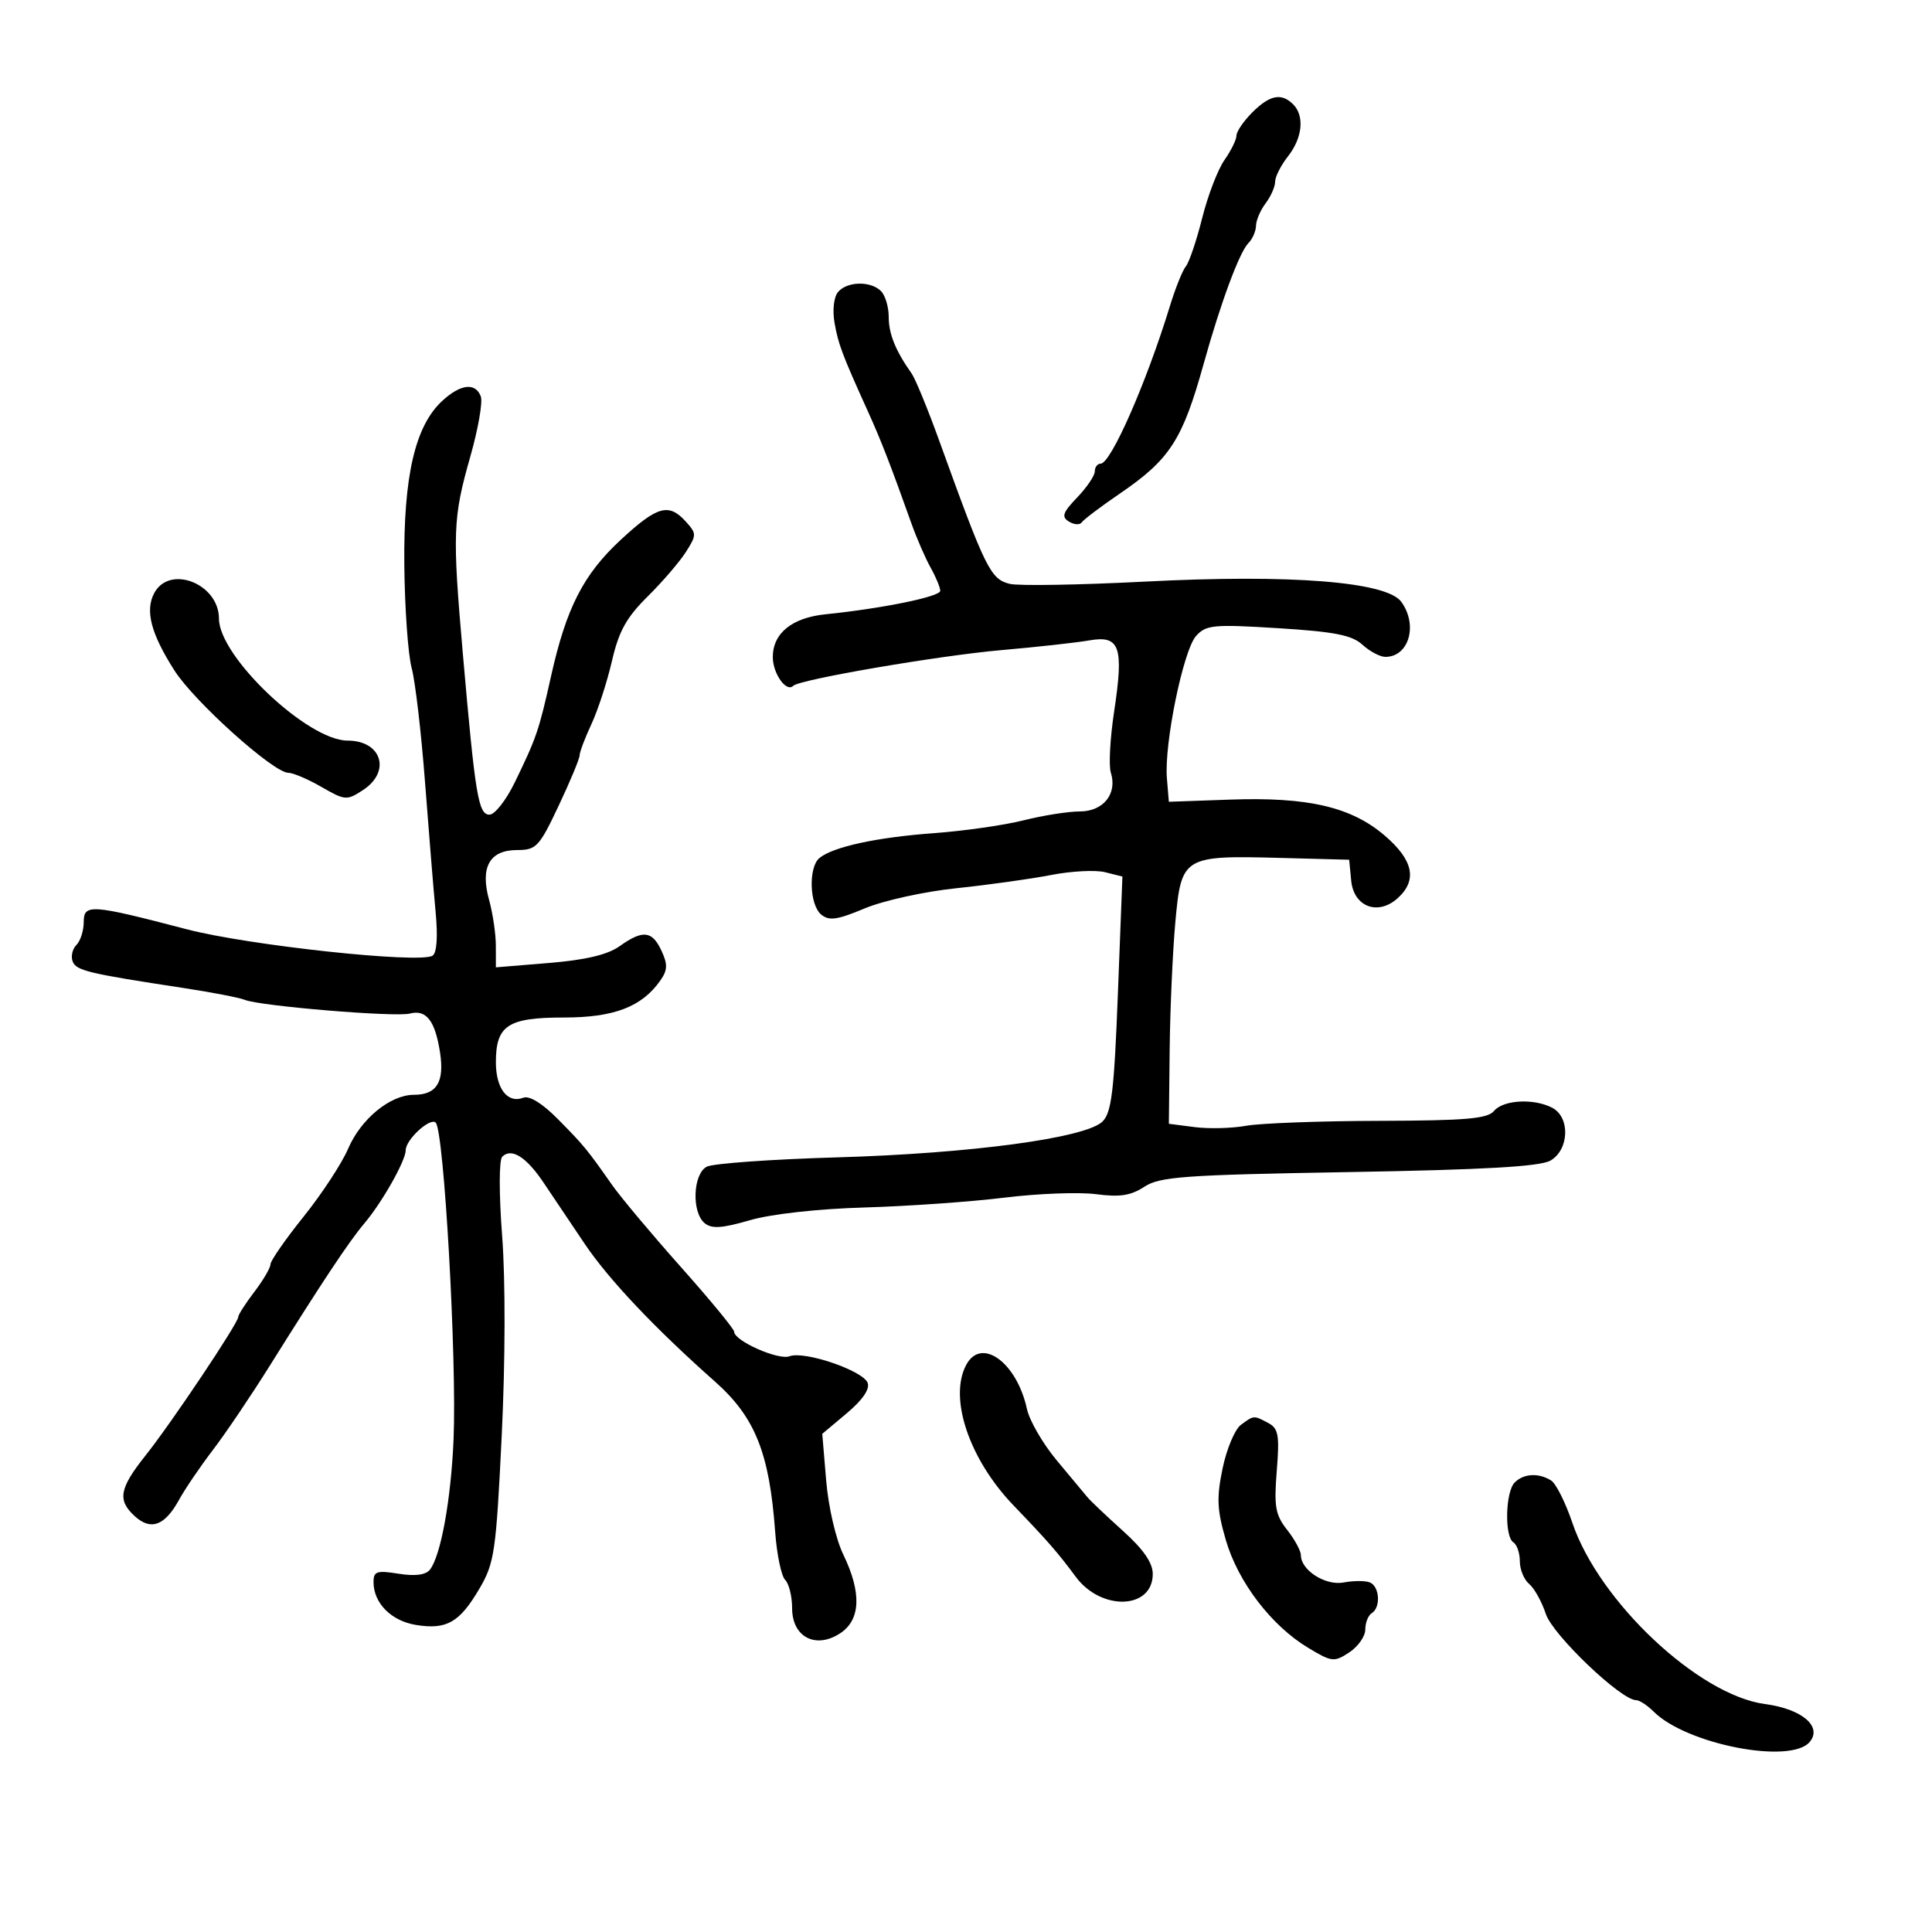 <svg xmlns="http://www.w3.org/2000/svg" width="300" height="300" viewBox="0 0 300 300" version="1.1">
	<path d="M 194.455 17.455 C 193.105 18.805, 192 20.423, 192 21.050 C 192 21.678, 191.161 23.386, 190.135 24.846 C 189.110 26.306, 187.554 30.356, 186.678 33.846 C 185.802 37.337, 184.662 40.712, 184.145 41.346 C 183.627 41.981, 182.514 44.750, 181.671 47.500 C 178.004 59.463, 172.495 72, 170.904 72 C 170.407 72, 170 72.538, 170 73.195 C 170 73.853, 168.770 75.674, 167.268 77.243 C 165.010 79.599, 164.788 80.251, 165.991 80.995 C 166.792 81.489, 167.684 81.541, 167.974 81.109 C 168.263 80.677, 170.907 78.680, 173.849 76.671 C 181.670 71.331, 183.606 68.339, 186.902 56.500 C 189.538 47.031, 192.466 39.134, 193.855 37.745 C 194.485 37.115, 195.014 35.902, 195.032 35.050 C 195.049 34.197, 195.724 32.626, 196.532 31.559 C 197.339 30.491, 198 28.987, 198 28.217 C 198 27.446, 198.900 25.671, 200 24.273 C 202.253 21.409, 202.591 17.991, 200.800 16.200 C 198.984 14.384, 197.165 14.744, 194.455 17.455 M 130.119 45.357 C 129.476 46.131, 129.246 48.170, 129.583 50.107 C 130.164 53.447, 130.774 55.063, 134.823 64 C 136.794 68.348, 138.322 72.289, 141.514 81.250 C 142.346 83.588, 143.696 86.694, 144.514 88.154 C 145.331 89.614, 146 91.229, 146 91.744 C 146 92.649, 137.034 94.482, 128.172 95.388 C 122.974 95.920, 120 98.337, 120 102.033 C 120 104.597, 122.106 107.560, 123.172 106.495 C 124.158 105.508, 145.797 101.797, 155.500 100.950 C 161 100.470, 167.143 99.790, 169.152 99.440 C 173.901 98.613, 174.528 100.417, 173 110.500 C 172.375 114.623, 172.144 118.880, 172.487 119.960 C 173.531 123.248, 171.338 126, 167.675 126 C 165.885 126, 161.963 126.619, 158.960 127.376 C 155.957 128.133, 149.675 129.033, 145 129.375 C 136.135 130.024, 129.382 131.489, 127.250 133.226 C 125.511 134.643, 125.684 140.493, 127.509 142.007 C 128.737 143.026, 129.992 142.850, 134.259 141.061 C 137.162 139.843, 143.516 138.443, 148.500 137.923 C 153.450 137.406, 160.066 136.483, 163.202 135.871 C 166.337 135.259, 170.115 135.063, 171.596 135.435 L 174.288 136.110 173.585 154.305 C 173 169.453, 172.599 172.777, 171.191 174.155 C 168.581 176.709, 150.797 179.109, 130 179.715 C 119.825 180.011, 110.713 180.662, 109.750 181.162 C 107.596 182.280, 107.369 188.231, 109.416 189.930 C 110.510 190.838, 112.102 190.736, 116.425 189.479 C 119.758 188.510, 126.969 187.708, 134.260 187.496 C 140.992 187.299, 150.760 186.612, 155.966 185.969 C 161.173 185.326, 167.579 185.084, 170.202 185.432 C 173.874 185.920, 175.596 185.655, 177.689 184.283 C 180.089 182.708, 183.801 182.442, 209.453 182 C 230.488 181.638, 239.121 181.146, 240.750 180.215 C 243.653 178.557, 243.847 173.524, 241.066 172.035 C 238.242 170.524, 233.435 170.770, 232 172.500 C 230.988 173.720, 227.649 174.008, 214.128 174.044 C 204.982 174.068, 195.700 174.413, 193.500 174.810 C 191.300 175.208, 187.700 175.301, 185.500 175.017 L 181.500 174.500 181.625 163 C 181.694 156.675, 182.091 147.754, 182.508 143.175 C 183.436 132.976, 183.704 132.813, 198.900 133.218 L 209.500 133.500 209.813 136.747 C 210.206 140.820, 213.976 142.237, 217.040 139.464 C 220.121 136.675, 219.470 133.558, 215.009 129.740 C 209.814 125.293, 203.098 123.733, 191 124.163 L 181.500 124.500 181.195 120.838 C 180.751 115.514, 183.745 100.940, 185.733 98.742 C 187.283 97.029, 188.430 96.921, 198.468 97.545 C 207.230 98.090, 209.925 98.619, 211.564 100.116 C 212.700 101.152, 214.297 102, 215.114 102 C 218.784 102, 220.213 97.047, 217.585 93.441 C 215.313 90.323, 200.382 89.145, 177.856 90.308 C 167.601 90.837, 158.121 90.996, 156.789 90.662 C 153.800 89.912, 153.049 88.388, 145.867 68.500 C 144.080 63.550, 142.141 58.825, 141.559 58 C 139.055 54.453, 138 51.848, 138 49.214 C 138 47.666, 137.460 45.860, 136.800 45.200 C 135.191 43.591, 131.512 43.678, 130.119 45.357 M 68.670 62.250 C 64.451 66.139, 62.646 73.945, 62.782 87.712 C 62.848 94.428, 63.360 101.628, 63.920 103.712 C 64.480 105.795, 65.417 113.800, 66.001 121.500 C 66.586 129.200, 67.325 138.255, 67.643 141.622 C 68.008 145.485, 67.829 147.988, 67.158 148.402 C 65.131 149.655, 38.549 146.795, 29 144.297 C 14.095 140.399, 13 140.323, 13 143.191 C 13 144.516, 12.490 146.110, 11.867 146.733 C 11.244 147.356, 10.980 148.506, 11.281 149.290 C 11.829 150.718, 13.670 151.159, 28.500 153.417 C 32.900 154.087, 37.175 154.913, 38 155.254 C 40.345 156.221, 61.393 157.971, 63.633 157.386 C 66.194 156.716, 67.566 158.485, 68.329 163.437 C 69.034 168.019, 67.813 170, 64.282 170 C 60.596 170, 56.043 173.735, 54.044 178.397 C 53.071 180.668, 49.963 185.406, 47.137 188.927 C 44.312 192.447, 42 195.774, 42 196.319 C 42 196.865, 40.875 198.786, 39.500 200.589 C 38.125 202.392, 37 204.145, 37 204.486 C 37 205.445, 26.614 220.966, 22.604 226 C 18.509 231.141, 18.194 232.960, 20.963 235.466 C 23.438 237.706, 25.598 236.899, 27.787 232.918 C 28.729 231.204, 31.102 227.708, 33.059 225.151 C 35.017 222.593, 39.011 216.675, 41.934 212 C 50.039 199.039, 54.218 192.749, 56.548 190 C 59.324 186.726, 63 180.229, 63 178.598 C 63 176.957, 66.801 173.468, 67.656 174.323 C 68.949 175.615, 70.952 211.145, 70.429 223.500 C 70.032 232.871, 68.445 241.608, 66.752 243.743 C 66.101 244.564, 64.447 244.775, 61.883 244.365 C 58.514 243.827, 58 243.996, 58 245.650 C 58 248.924, 60.742 251.696, 64.601 252.323 C 69.351 253.093, 71.366 251.938, 74.449 246.677 C 76.782 242.697, 77.028 241.004, 77.906 222.946 C 78.465 211.450, 78.494 198.798, 77.978 192 C 77.475 185.381, 77.478 180.125, 77.985 179.617 C 79.418 178.181, 81.746 179.652, 84.448 183.702 C 85.841 185.791, 88.715 190.067, 90.834 193.204 C 94.567 198.730, 101.717 206.285, 111 214.512 C 117.256 220.056, 119.474 225.587, 120.368 237.866 C 120.623 241.367, 121.319 244.719, 121.916 245.316 C 122.512 245.912, 123 247.895, 123 249.721 C 123 254.200, 126.656 256.110, 130.459 253.619 C 133.649 251.529, 133.817 247.320, 130.948 241.393 C 129.786 238.992, 128.633 234.011, 128.288 229.900 L 127.680 222.646 131.494 219.444 C 133.936 217.393, 135.098 215.697, 134.725 214.725 C 133.992 212.817, 124.893 209.720, 122.601 210.599 C 120.884 211.259, 114 208.210, 114 206.790 C 114 206.375, 110.287 201.865, 105.750 196.768 C 101.213 191.671, 96.395 185.925, 95.045 184 C 91.132 178.423, 90.707 177.906, 86.640 173.784 C 84.232 171.343, 82.209 170.090, 81.263 170.453 C 78.819 171.391, 77 169.043, 77 164.949 C 77 159.219, 78.850 158, 87.547 158 C 95.355 158, 99.670 156.343, 102.542 152.244 C 103.665 150.640, 103.699 149.753, 102.717 147.636 C 101.264 144.508, 99.832 144.351, 96.210 146.925 C 94.342 148.252, 90.937 149.061, 85.250 149.529 L 77 150.208 76.994 146.854 C 76.991 145.009, 76.522 141.819, 75.951 139.765 C 74.532 134.655, 76.012 132.002, 80.285 131.995 C 83.277 131.990, 83.725 131.513, 86.750 125.110 C 88.537 121.326, 90 117.813, 90 117.303 C 90 116.793, 90.827 114.604, 91.837 112.438 C 92.847 110.272, 94.281 105.861, 95.024 102.634 C 96.086 98.023, 97.268 95.885, 100.553 92.634 C 102.851 90.361, 105.526 87.251, 106.497 85.724 C 108.187 83.069, 108.186 82.863, 106.477 80.974 C 103.848 78.070, 102.062 78.570, 96.417 83.795 C 90.590 89.189, 87.939 94.370, 85.566 105 C 83.677 113.467, 83.315 114.527, 79.928 121.500 C 78.593 124.250, 76.829 126.500, 76.009 126.500 C 74.279 126.500, 73.796 123.585, 71.869 101.500 C 70.229 82.694, 70.315 80.430, 73.036 70.873 C 74.254 66.596, 74.983 62.399, 74.657 61.548 C 73.816 59.358, 71.515 59.628, 68.670 62.250 M 23.950 92.093 C 22.498 94.807, 23.434 98.392, 27.092 104.121 C 30.181 108.959, 42.474 120, 44.771 120 C 45.504 120, 47.823 120.989, 49.924 122.199 C 53.590 124.309, 53.850 124.328, 56.372 122.676 C 60.766 119.797, 59.266 115, 53.971 115 C 47.771 115, 34 101.944, 34 96.065 C 34 90.645, 26.344 87.619, 23.950 92.093 M 150.035 211.934 C 147.285 217.072, 150.492 226.597, 157.387 233.768 C 162.704 239.299, 164.278 241.105, 167.040 244.840 C 171.007 250.205, 179 249.916, 179 244.406 C 179 242.671, 177.548 240.575, 174.346 237.692 C 171.787 235.386, 169.322 233.050, 168.869 232.500 C 168.416 231.950, 166.275 229.381, 164.111 226.792 C 161.948 224.202, 159.856 220.602, 159.464 218.792 C 157.897 211.555, 152.384 207.545, 150.035 211.934 M 192.686 221.250 C 191.753 221.938, 190.475 224.975, 189.846 228 C 188.893 232.582, 188.977 234.444, 190.352 239.156 C 192.251 245.668, 197.415 252.430, 203.107 255.858 C 206.808 258.087, 207.158 258.127, 209.511 256.585 C 210.880 255.688, 212 254.091, 212 253.036 C 212 251.981, 212.450 250.840, 213 250.500 C 214.445 249.607, 214.229 246.302, 212.687 245.710 C 211.964 245.433, 210.148 245.440, 208.652 245.726 C 205.821 246.267, 202 243.828, 202 241.480 C 202 240.814, 201.041 239.051, 199.869 237.561 C 198.038 235.233, 197.811 233.944, 198.256 228.400 C 198.700 222.863, 198.516 221.811, 196.953 220.975 C 194.669 219.752, 194.723 219.749, 192.686 221.250 M 235.200 230.200 C 233.749 231.651, 233.599 238.634, 235 239.500 C 235.550 239.840, 236 241.161, 236 242.437 C 236 243.712, 236.652 245.296, 237.449 245.958 C 238.246 246.619, 239.411 248.716, 240.039 250.619 C 241.116 253.881, 251.712 264, 254.052 264 C 254.573 264, 255.797 264.797, 256.772 265.772 C 261.869 270.869, 278.080 274.018, 281.016 270.481 C 283.007 268.082, 279.793 265.363, 274.067 264.603 C 263.754 263.235, 248.277 248.673, 244.153 236.458 C 243.095 233.324, 241.615 230.371, 240.865 229.895 C 238.934 228.672, 236.602 228.798, 235.200 230.200" stroke="none" fill="black" fill-rule="evenodd"/>
</svg>